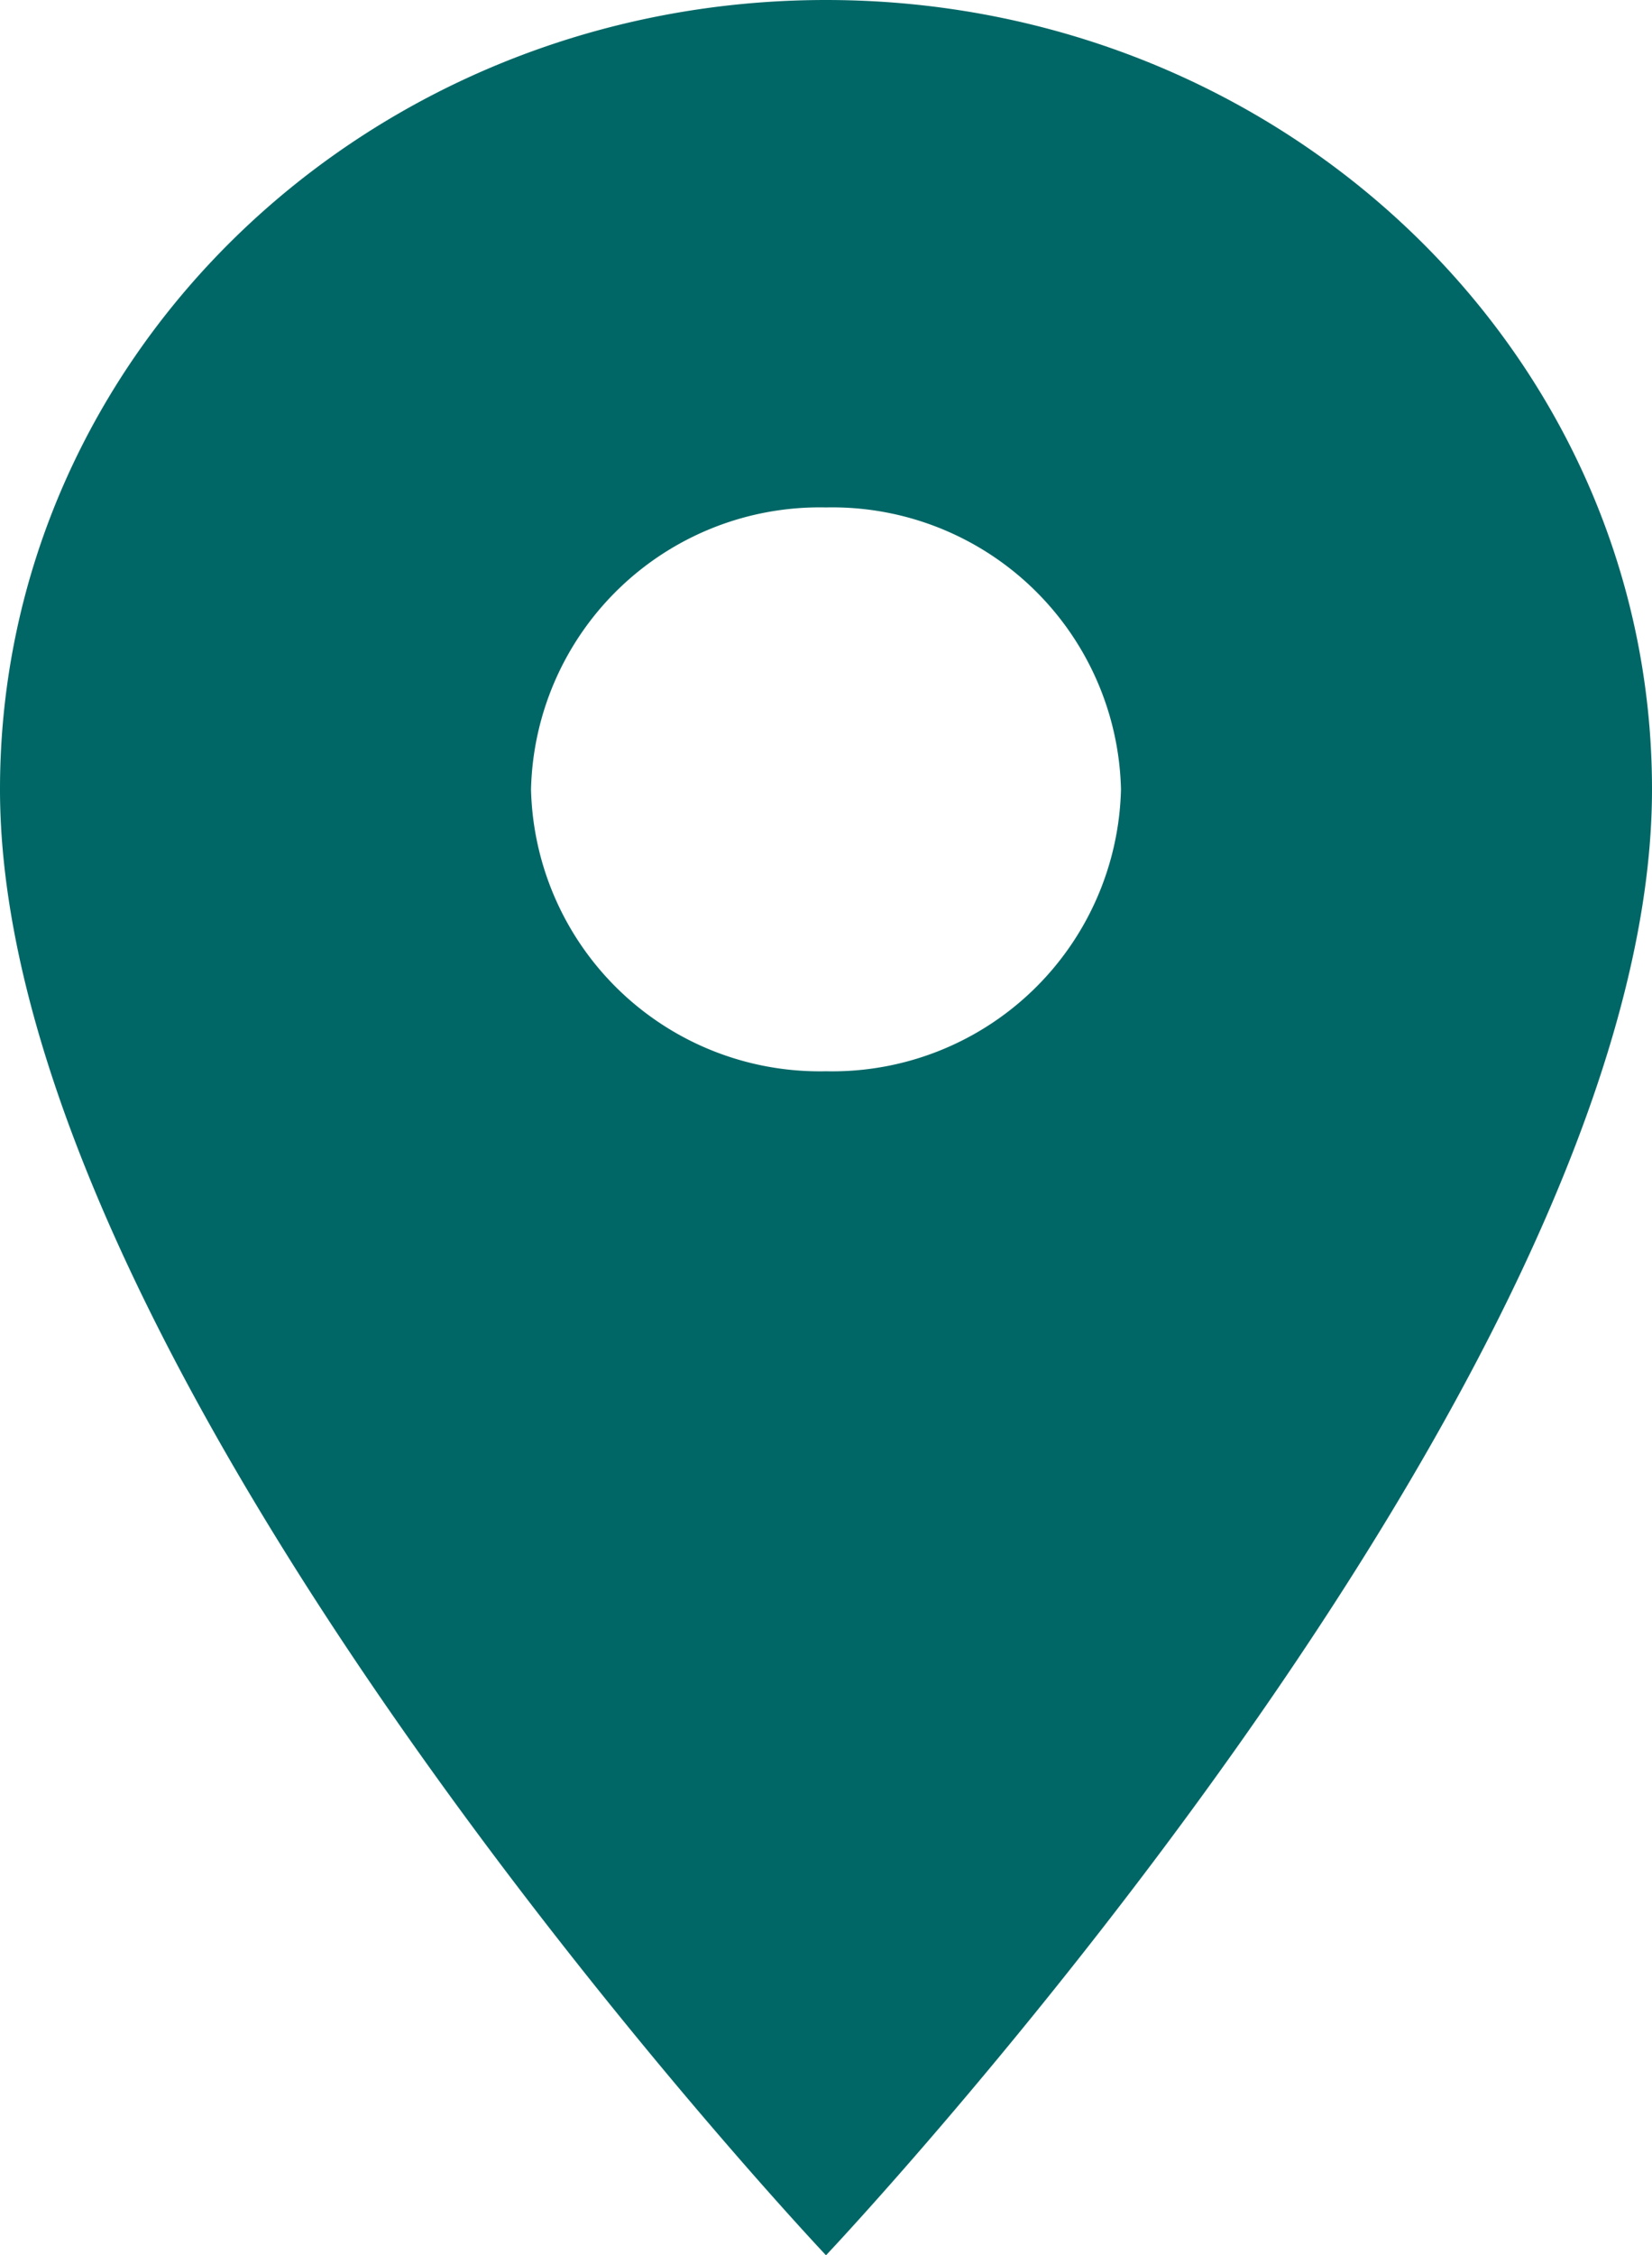 <svg xmlns="http://www.w3.org/2000/svg" width="35.176" height="48" viewBox="0 0 35.176 48">
  <path id="Path_214" data-name="Path 214" d="M22.588,2C12.864,2,5,9.512,5,18.8,5,31.4,22.588,50,22.588,50S40.176,31.4,40.176,18.8C40.176,9.512,32.312,2,22.588,2Zm0,22.8a6.148,6.148,0,0,1-6.281-6,6.148,6.148,0,0,1,6.281-6,6.148,6.148,0,0,1,6.281,6A6.148,6.148,0,0,1,22.588,24.8Z" transform="translate(-5 -2)" fill="#006766"/>
</svg>
